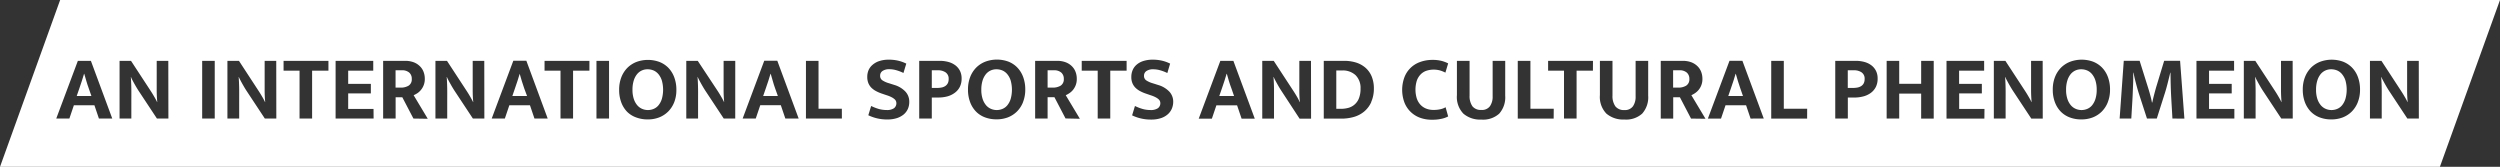 <svg xmlns="http://www.w3.org/2000/svg" width="555.275" height="37.055" viewBox="0 0 555.275 37.055"><rect x="0" y="0" width="555.275" height="37.055" fill="#333333" stroke="none"/><defs><style>.a{fill:#fff;}</style></defs><path class="a" d="M956.768,41.273a2.942,2.942,0,0,0-1.713-.466H953.69V44.73h1.138a5.634,5.634,0,0,0,1.011-.092,2.315,2.315,0,0,0,.837-.327,1.7,1.7,0,0,0,.558-.61,2.053,2.053,0,0,0,.2-.95,1.665,1.665,0,0,0-.671-1.478Z" transform="translate(-543.281 -25.196)"/><path class="a" d="M635.62,44.207c-.161-.536-.318-1.077-.466-1.617h-.044c-.148.514-.31,1.042-.488,1.578s-.357,1.085-.549,1.639l-.593,1.713h3.278l-.589-1.7C635.96,45.28,635.786,44.748,635.62,44.207Z" transform="translate(-362.663 -26.203)"/><path class="a" d="M894.95,44.207c-.166-.536-.323-1.077-.471-1.617h-.039c-.153.514-.314,1.042-.488,1.578s-.362,1.085-.554,1.639l-.589,1.713h3.261l-.593-1.7C895.29,45.28,895.112,44.748,894.95,44.207Z" transform="translate(-508.941 -26.203)"/><path class="a" d="M275.4,44.207c-.166-.536-.318-1.077-.471-1.617h0c-.148.514-.314,1.042-.488,1.578s-.362,1.085-.554,1.639L273.3,47.52h3.261l-.632-1.7C275.741,45.28,275.563,44.748,275.4,44.207Z" transform="translate(-159.499 -26.203)"/><path class="a" d="M866.108,40.8H864.7v3.854h1.1a3.308,3.308,0,0,0,1.8-.436,1.639,1.639,0,0,0,.711-1.491,1.818,1.818,0,0,0-.567-1.408,2.4,2.4,0,0,0-1.643-.519Z" transform="translate(-493.085 -25.193)"/><path class="a" d="M547.426,40.8H546v3.854h1.1a3.309,3.309,0,0,0,1.8-.436,1.639,1.639,0,0,0,.7-1.491,1.8,1.8,0,0,0-.558-1.408A2.38,2.38,0,0,0,547.426,40.8Z" transform="translate(-313.318 -25.194)"/><path class="a" d="M697.353,41.922a4.155,4.155,0,0,0-2.956-1.029H693.09v8.523h.959a6.452,6.452,0,0,0,1.661-.2,3.488,3.488,0,0,0,2.4-2.123,5.637,5.637,0,0,0,.366-2.18A3.95,3.95,0,0,0,697.353,41.922Z" transform="translate(-396.286 -25.243)"/><path class="a" d="M518,41.39a2.951,2.951,0,0,0-1.09-.828,3.418,3.418,0,0,0-1.334-.262,3.008,3.008,0,0,0-1.308.283,2.942,2.942,0,0,0-1.059.846,4.219,4.219,0,0,0-.715,1.417,6.728,6.728,0,0,0-.266,2,6.4,6.4,0,0,0,.275,1.988,4.21,4.21,0,0,0,.745,1.408,2.964,2.964,0,0,0,1.09.833,3.265,3.265,0,0,0,2.642,0,2.773,2.773,0,0,0,1.068-.833,4.177,4.177,0,0,0,.715-1.408,7.623,7.623,0,0,0-.009-4.024A4.154,4.154,0,0,0,518,41.39Z" transform="translate(-294.268 -24.911)"/><path class="a" d="M403.23,44.207c-.166-.536-.323-1.077-.471-1.617h-.039c-.153.514-.314,1.042-.488,1.578s-.362,1.085-.554,1.639l-.589,1.713h3.261l-.61-1.7C403.549,45.28,403.374,44.748,403.23,44.207Z" transform="translate(-231.58 -26.203)"/><path class="a" d="M490.073,41.273a2.943,2.943,0,0,0-1.713-.466H487V44.73h1.142a5.584,5.584,0,0,0,1.007-.092,2.314,2.314,0,0,0,.837-.327,1.7,1.7,0,0,0,.558-.61,1.949,1.949,0,0,0,.2-.95,1.661,1.661,0,0,0-.676-1.478Z" transform="translate(-280.039 -25.196)"/><path class="a" d="M340.27,41.39a2.951,2.951,0,0,0-1.09-.828,3.418,3.418,0,0,0-1.334-.262,3.008,3.008,0,0,0-1.308.283,2.943,2.943,0,0,0-1.059.846,4.219,4.219,0,0,0-.715,1.417,6.727,6.727,0,0,0-.266,2,6.4,6.4,0,0,0,.275,1.988,4.212,4.212,0,0,0,.745,1.408,2.964,2.964,0,0,0,1.09.833,3.265,3.265,0,0,0,2.642,0,2.773,2.773,0,0,0,1.068-.833,4.177,4.177,0,0,0,.715-1.408,7.622,7.622,0,0,0-.009-4.024A4.155,4.155,0,0,0,340.27,41.39Z" transform="translate(-194.017 -24.911)"/><path class="a" d="M53.48,44.207c-.166-.536-.318-1.077-.471-1.617H52.97c-.148.514-.314,1.042-.488,1.578s-.362,1.085-.554,1.652l-.589,1.7H54.6l-.593-1.7C53.807,45.28,53.642,44.748,53.48,44.207Z" transform="translate(-34.299 -26.203)"/><path class="a" d="M1070.69,41.39a2.951,2.951,0,0,0-1.09-.828,3.44,3.44,0,0,0-1.338-.262,3.051,3.051,0,0,0-1.308.283,2.99,2.99,0,0,0-1.059.846,4.287,4.287,0,0,0-.711,1.417,6.722,6.722,0,0,0-.266,2,6.4,6.4,0,0,0,.275,1.988,4.211,4.211,0,0,0,.745,1.408,2.965,2.965,0,0,0,1.09.833,3.265,3.265,0,0,0,2.642,0,2.772,2.772,0,0,0,1.068-.833,4.3,4.3,0,0,0,.715-1.408,6.672,6.672,0,0,0,.266-1.988,6.568,6.568,0,0,0-.279-2.036,4.181,4.181,0,0,0-.75-1.417Z" transform="translate(-606.02 -24.911)"/><path class="a" d="M25.607,5,12.25,42.055H554.173L567.525,5Zm8.614,26.331-1-2.956H28.659l-1,2.956H24.744l4.8-12.817h2.895l4.747,12.817Zm15.432,0H47.108L42.988,25.1c-.174-.275-.349-.554-.519-.846s-.331-.575-.48-.846-.283-.523-.4-.745a5.44,5.44,0,0,1-.244-.562H41.31c.07.937.1,1.84.113,2.7s0,1.744,0,2.616v3.915H38.807V18.514h2.542l4.425,6.766c.3.462.571.915.824,1.356a11,11,0,0,1,.541,1.033h.039c-.078-.872-.122-1.744-.122-2.637V18.514h2.576Zm10.292,0h-2.79V18.514h2.79Zm13.68,0h-2.55L66.96,25.1c-.179-.275-.349-.554-.519-.846s-.331-.575-.48-.846-.283-.523-.4-.745a4.657,4.657,0,0,1-.257-.562h-.039c.065.937.1,1.84.109,2.7s0,1.744,0,2.616v3.915H62.762V18.514h2.563l4.42,6.766c.3.462.575.915.828,1.356a11,11,0,0,1,.541,1.033h.039q-.122-1.308-.122-2.637V18.514h2.576ZM85.2,20.694H81.573V31.331h-2.79V20.694H75.234v-2.18H85.2ZM95.231,31.331h-8.44V18.514h8.361v2.18H89.585v2.938H94.62v2.119H89.585v3.444h5.628Zm8.845,0-2.467-4.726h-1.487v4.726H97.349V18.514h4.869a5.371,5.371,0,0,1,1.909.314,3.924,3.924,0,0,1,1.373.872,3.431,3.431,0,0,1,.828,1.26,4.329,4.329,0,0,1,.275,1.561,3.723,3.723,0,0,1-.828,2.415,3.64,3.64,0,0,1-.78.737,5.754,5.754,0,0,1-.872.475l3.139,5.231Zm15.755,0h-2.546l-4.12-6.234c-.174-.275-.349-.554-.519-.846s-.327-.575-.48-.846-.283-.523-.4-.745a5.406,5.406,0,0,1-.253-.562h-.044c.07.937.1,1.84.113,2.7s0,1.744,0,2.616v3.915h-2.616V18.514h2.563l4.425,6.766c.3.462.575.915.824,1.356s.436.785.541,1.029h.044a26.39,26.39,0,0,1-.122-2.637V18.514h2.572Zm11.129,0-1-2.956H125.38l-1,2.956h-2.916l4.8-12.838h2.895L133.9,31.331Zm12.206-10.637h-3.631V31.331h-2.79V20.694H133.2v-2.18h9.97Zm4.359,10.637h-2.794V18.514h2.794ZM162,27.7a6.064,6.064,0,0,1-1.347,2.079,5.877,5.877,0,0,1-2.027,1.308,6.9,6.9,0,0,1-2.537.436,7.145,7.145,0,0,1-2.528-.436,5.48,5.48,0,0,1-2.005-1.242,6,6,0,0,1-1.308-2.079,7.794,7.794,0,0,1-.48-2.825,7.573,7.573,0,0,1,.488-2.781,6.151,6.151,0,0,1,1.347-2.1,5.916,5.916,0,0,1,2.027-1.308,7.411,7.411,0,0,1,5.066,0,5.593,5.593,0,0,1,2,1.308A6,6,0,0,1,162,22.15a7.847,7.847,0,0,1,.48,2.834,7.372,7.372,0,0,1-.488,2.742Zm13.553,3.627H173l-4.12-6.234c-.174-.275-.349-.554-.519-.846s-.331-.575-.48-.846-.283-.523-.4-.745a5.442,5.442,0,0,1-.257-.562h-.039c.07.937.1,1.84.113,2.7s0,1.744,0,2.616v3.915h-2.616V18.514h2.546l4.46,6.744c.3.462.571.915.824,1.356a11.005,11.005,0,0,1,.541,1.029h.039c-.078-.872-.122-1.744-.122-2.616V18.514h2.589Zm11.129,0-1-2.956H181.11l-1,2.956H177.2l4.8-12.838h2.895l4.747,12.838Zm12.559,0h-7.982V18.514h2.794V29.151h5.179Zm14.674-2.18A3.439,3.439,0,0,1,213,30.393a4.56,4.56,0,0,1-1.53.837,6.731,6.731,0,0,1-2.14.305,9.486,9.486,0,0,1-4.22-.937l.632-2.058a10.462,10.462,0,0,0,1.7.663,6.539,6.539,0,0,0,1.744.235,2.751,2.751,0,0,0,1.63-.4,1.382,1.382,0,0,0,.436-1.587,1.173,1.173,0,0,0-.336-.436,3.052,3.052,0,0,0-.663-.436,6.539,6.539,0,0,0-1.09-.436l-1.081-.366a8.305,8.305,0,0,1-1.308-.571,4.359,4.359,0,0,1-1.011-.754,3.139,3.139,0,0,1-.65-1.011,3.6,3.6,0,0,1-.235-1.356,3.819,3.819,0,0,1,.305-1.539,3.313,3.313,0,0,1,.95-1.212,4.246,4.246,0,0,1,1.491-.793,6.539,6.539,0,0,1,2-.288,9.116,9.116,0,0,1,2.2.244,8.5,8.5,0,0,1,1.722.632l-.632,2.079a9.259,9.259,0,0,0-1.613-.619,5.528,5.528,0,0,0-1.508-.214,2.585,2.585,0,0,0-1.517.384,1.225,1.225,0,0,0-.541,1.042,1.181,1.181,0,0,0,.471,1.02,5.323,5.323,0,0,0,1.508.671l1.221.388a5.545,5.545,0,0,1,2.4,1.447,3.261,3.261,0,0,1,.872,2.3,3.832,3.832,0,0,1-.3,1.543ZM225.432,24.3a3.7,3.7,0,0,1-1.112,1.308,4.878,4.878,0,0,1-1.622.793,7.568,7.568,0,0,1-2,.257h-1.487v4.665h-2.794V18.514h4.508a7.228,7.228,0,0,1,2.027.262,4.5,4.5,0,0,1,1.548.776,3.536,3.536,0,0,1,.99,1.234,3.762,3.762,0,0,1,.344,1.661,4.1,4.1,0,0,1-.41,1.875Zm14.046,3.383a6.063,6.063,0,0,1-1.347,2.079,5.876,5.876,0,0,1-2.027,1.308,6.975,6.975,0,0,1-2.537.436,7.145,7.145,0,0,1-2.528-.436,5.471,5.471,0,0,1-2-1.282,6,6,0,0,1-1.308-2.079,7.8,7.8,0,0,1-.48-2.825,7.572,7.572,0,0,1,.488-2.781A6.151,6.151,0,0,1,229.09,20a5.916,5.916,0,0,1,2.027-1.308,7.411,7.411,0,0,1,5.066-.022,5.593,5.593,0,0,1,2,1.308,6,6,0,0,1,1.308,2.088,7.847,7.847,0,0,1,.48,2.834,7.494,7.494,0,0,1-.5,2.781Zm9.438,3.627-2.467-4.726h-1.517v4.747h-2.768V18.514h4.869a5.345,5.345,0,0,1,1.905.314,3.923,3.923,0,0,1,1.378.872,3.488,3.488,0,0,1,.824,1.26,4.328,4.328,0,0,1,.275,1.561,3.8,3.8,0,0,1-.231,1.378,3.953,3.953,0,0,1-.584,1.038,3.74,3.74,0,0,1-.793.737,5.752,5.752,0,0,1-.846.475l3.139,5.231Zm13.566-10.615h-3.631V31.331h-2.79V20.694h-3.549v-2.18h9.97Zm10.027,8.479a3.452,3.452,0,0,1-.92,1.242,4.359,4.359,0,0,1-1.53.837,6.687,6.687,0,0,1-2.136.305,9.486,9.486,0,0,1-4.22-.937l.632-2.079a10.42,10.42,0,0,0,1.709.663,6.539,6.539,0,0,0,1.744.235,2.772,2.772,0,0,0,1.635-.4,1.365,1.365,0,0,0,.458-1.587,1.221,1.221,0,0,0-.336-.436,3.227,3.227,0,0,0-.663-.436,6.73,6.73,0,0,0-1.094-.436l-1.059-.366a8.3,8.3,0,0,1-1.308-.571,4.36,4.36,0,0,1-1.007-.754,3.083,3.083,0,0,1-.654-1.011,3.509,3.509,0,0,1-.231-1.356,3.819,3.819,0,0,1,.305-1.539,3.278,3.278,0,0,1,.907-1.212,4.189,4.189,0,0,1,1.487-.793,6.666,6.666,0,0,1,2.027-.288,8.963,8.963,0,0,1,2.18.244,8.248,8.248,0,0,1,1.713.632l-.623,2.092a9.215,9.215,0,0,0-1.609-.619,5.7,5.7,0,0,0-1.508-.214,2.59,2.59,0,0,0-1.521.384,1.229,1.229,0,0,0-.541,1.042,1.181,1.181,0,0,0,.471,1.02,5.323,5.323,0,0,0,1.508.671l1.225.388a5.6,5.6,0,0,1,2.411,1.447,3.261,3.261,0,0,1,.872,2.3,3.924,3.924,0,0,1-.323,1.53Zm15.511,2.18-1-2.956h-4.6l-1,2.956H278.5l4.8-12.838h2.895l4.752,12.838Zm15.432,0H300.9L296.808,25.1c-.179-.275-.353-.554-.523-.846s-.327-.575-.48-.846l-.4-.745a5.407,5.407,0,0,1-.253-.562h-.044c.07.937.109,1.835.113,2.7v6.539H292.61V18.514h2.546l4.425,6.766c.3.462.575.915.828,1.356a9.8,9.8,0,0,1,.514,1.033h.044a26.39,26.39,0,0,1-.122-2.637V18.514h2.589Zm13.37-3.684a5.781,5.781,0,0,1-1.548,2.079,6.225,6.225,0,0,1-2.293,1.216,9.879,9.879,0,0,1-2.786.384h-3.923V18.514h4.486a8.9,8.9,0,0,1,2.707.384,5.894,5.894,0,0,1,2.088,1.164A5.231,5.231,0,0,1,316.922,22a6.975,6.975,0,0,1,.479,2.681,7.246,7.246,0,0,1-.6,2.986Zm10.131-.754a3.841,3.841,0,0,0,.846,1.4,3.487,3.487,0,0,0,1.264.824,4.307,4.307,0,0,0,1.556.275,6.731,6.731,0,0,0,1.591-.161,3.988,3.988,0,0,0,1.12-.436l.571,2.04a5.392,5.392,0,0,1-1.386.506,8.95,8.95,0,0,1-2.18.227,7.537,7.537,0,0,1-2.672-.436,5.85,5.85,0,0,1-3.488-3.426,8.1,8.1,0,0,1-.009-5.515,5.759,5.759,0,0,1,3.453-3.422,7.807,7.807,0,0,1,2.755-.488,7.939,7.939,0,0,1,2.149.244,7.438,7.438,0,0,1,1.378.532l-.615,2.053a6.692,6.692,0,0,0-1.173-.48,5.31,5.31,0,0,0-3.008.052,3.252,3.252,0,0,0-1.282.785,3.815,3.815,0,0,0-.872,1.386,6.77,6.77,0,0,0,0,4.054Zm19.617-.68a5.435,5.435,0,0,1-1.338,4.015,5.33,5.33,0,0,1-3.963,1.308,5.7,5.7,0,0,1-3.976-1.308,5.311,5.311,0,0,1-1.447-4.12V18.514h2.812V26.2a3.924,3.924,0,0,0,.641,2.419,2.376,2.376,0,0,0,1.975.8,2.18,2.18,0,0,0,1.914-.837,3.64,3.64,0,0,0,.593-2.18V18.514h2.794Zm10.763,5.1H349.36V18.514h2.812V29.151h5.179Zm8.719-10.637h-3.627V31.331h-2.794V20.694H356.1v-2.18h9.966Zm12.276,5.523a5.446,5.446,0,0,1-1.334,4.015,5.328,5.328,0,0,1-3.967,1.308,5.722,5.722,0,0,1-3.976-1.308,5.311,5.311,0,0,1-1.447-4.12v-7.6H370.4V26.2a3.923,3.923,0,0,0,.641,2.419,2.372,2.372,0,0,0,1.988.824,2.18,2.18,0,0,0,1.918-.837,3.666,3.666,0,0,0,.589-2.18V18.514h2.794Zm9.517,5.114-2.467-4.726h-1.491v4.726h-2.768V18.514h4.869a5.345,5.345,0,0,1,1.905.314,3.924,3.924,0,0,1,1.378.872,3.488,3.488,0,0,1,.828,1.26,4.33,4.33,0,0,1,.275,1.561,3.714,3.714,0,0,1-1.617,3.152,5.753,5.753,0,0,1-.837.475l3.139,5.231Zm13.226,0-1-2.956h-4.564l-1,2.956h-2.916l4.8-12.838h2.864L404,31.331Zm12.559,0h-7.973V18.514h2.794V29.151h5.188Zm15.258-7.01a3.784,3.784,0,0,1-1.112,1.308,4.878,4.878,0,0,1-1.639.772,7.568,7.568,0,0,1-2,.257h-1.465v4.665h-2.794V18.514h4.5a7.28,7.28,0,0,1,2.031.262,4.5,4.5,0,0,1,1.548.776,3.535,3.535,0,0,1,.99,1.234,3.762,3.762,0,0,1,.344,1.661,4.1,4.1,0,0,1-.4,1.875Zm12.86,7.01h-2.79V25.79h-4.874v5.541h-2.79V18.514h2.79v5.1h4.874v-5.1h2.79Zm11.252,0h-8.409V18.514h8.357v2.18h-5.563v2.938h5.053v2.119H447.4v3.444h5.624Zm12.965,0h-2.546L459.3,25.1c-.174-.275-.349-.554-.519-.846s-.331-.575-.48-.846-.283-.523-.4-.745a5.433,5.433,0,0,1-.257-.562h-.039c.07.937.1,1.84.113,2.7s0,1.744,0,2.616v3.915h-2.616V18.514h2.563l4.425,6.766c.3.462.571.915.824,1.356a11.016,11.016,0,0,1,.541,1.029h.039c-.078-.872-.122-1.744-.122-2.637V18.514h2.576ZM480.416,27.7a6.078,6.078,0,0,1-1.343,2.079,5.877,5.877,0,0,1-2.027,1.308,7.01,7.01,0,0,1-2.541.436,7.123,7.123,0,0,1-2.524-.436,5.546,5.546,0,0,1-2-1.282,6,6,0,0,1-1.308-2.079,7.7,7.7,0,0,1-.48-2.825,7.412,7.412,0,0,1,.488-2.781,6.151,6.151,0,0,1,1.347-2.1,5.915,5.915,0,0,1,2.027-1.308,7.411,7.411,0,0,1,5.066-.022,5.693,5.693,0,0,1,2,1.308,6,6,0,0,1,1.308,2.088,7.848,7.848,0,0,1,.48,2.834,7.41,7.41,0,0,1-.5,2.781Zm14.351,3.627q-.118-2.119-.244-4.237c-.083-1.412-.135-2.842-.161-4.281l-.022-1.67h-.052c-.179.745-.375,1.526-.58,2.341s-.405,1.526-.6,2.14l-1.814,5.706h-2.18l-1.857-5.724c-.231-.737-.436-1.508-.65-2.328s-.366-1.526-.488-2.136h-.061v1.539c0,.541-.03,1.068-.052,1.6s-.039,1.046-.061,1.556-.044.977-.07,1.4l-.244,4.093h-2.589l.915-12.817h3.527l1.835,5.85c.083.257.166.536.257.833s.17.6.253.9.157.593.222.872.122.549.166.8h.078c.044-.218.1-.475.166-.767s.144-.593.222-.907l.244-.915c.083-.3.157-.571.227-.815l1.774-5.85h3.54l.955,12.838Zm13.758,0h-8.418V18.514h8.357v2.18H502.9v2.938h5.035v2.119H502.9v3.444h5.624Zm12.965,0h-2.546l-4.12-6.234c-.174-.275-.349-.554-.519-.846s-.331-.575-.48-.846-.283-.523-.4-.745a5.446,5.446,0,0,1-.257-.562h-.039c.07.937.1,1.84.113,2.7s0,1.744,0,2.616v3.915h-2.616V18.514h2.546L517.6,25.28c.3.462.571.915.824,1.356a11.016,11.016,0,0,1,.541,1.029h.039c-.078-.872-.122-1.744-.122-2.637V18.514h2.589ZM535.942,27.7a6.078,6.078,0,0,1-1.343,2.079,5.876,5.876,0,0,1-2.027,1.308,7.01,7.01,0,0,1-2.542.436,7.124,7.124,0,0,1-2.524-.436,5.545,5.545,0,0,1-2-1.282A6.133,6.133,0,0,1,524.2,27.73a7.794,7.794,0,0,1-.479-2.825,7.411,7.411,0,0,1,.488-2.781,6.216,6.216,0,0,1,1.347-2.1,5.916,5.916,0,0,1,2.027-1.308,7.411,7.411,0,0,1,5.066-.022,5.692,5.692,0,0,1,2,1.308,5.933,5.933,0,0,1,1.308,2.088,7.847,7.847,0,0,1,.479,2.834,7.411,7.411,0,0,1-.5,2.781ZM549.5,31.331h-2.55L542.834,25.1c-.179-.275-.349-.554-.519-.846s-.331-.575-.479-.846-.283-.523-.4-.745a5.446,5.446,0,0,1-.257-.562h-.039c.065.937.1,1.835.113,2.7s0,1.744,0,2.616v3.915H538.64V18.514h2.55l4.42,6.766c.3.462.575.915.828,1.356a10.985,10.985,0,0,1,.541,1.029h.039a26.4,26.4,0,0,1-.122-2.637V18.514h2.589Z" transform="translate(-12.25 -5)"/><path class="a" d="M1198.055,41.39a2.953,2.953,0,0,0-1.09-.828,3.439,3.439,0,0,0-1.338-.262,3.007,3.007,0,0,0-1.308.283,2.955,2.955,0,0,0-1.064.846,4.29,4.29,0,0,0-.711,1.417,6.734,6.734,0,0,0-.266,2,6.4,6.4,0,0,0,.275,1.988,4.209,4.209,0,0,0,.745,1.408,2.964,2.964,0,0,0,1.09.833,3.265,3.265,0,0,0,2.642,0,2.772,2.772,0,0,0,1.068-.833,4.3,4.3,0,0,0,.715-1.408,7.593,7.593,0,0,0,0-4.024,4.162,4.162,0,0,0-.759-1.417Z" transform="translate(-677.859 -24.911)"/><path class="a" d="M215.184,40.8h-1.4v3.854h1.1a3.309,3.309,0,0,0,1.8-.436,1.626,1.626,0,0,0,.7-1.491,1.787,1.787,0,0,0-.558-1.408A2.4,2.4,0,0,0,215.184,40.8Z" transform="translate(-125.926 -25.193)"/></svg>